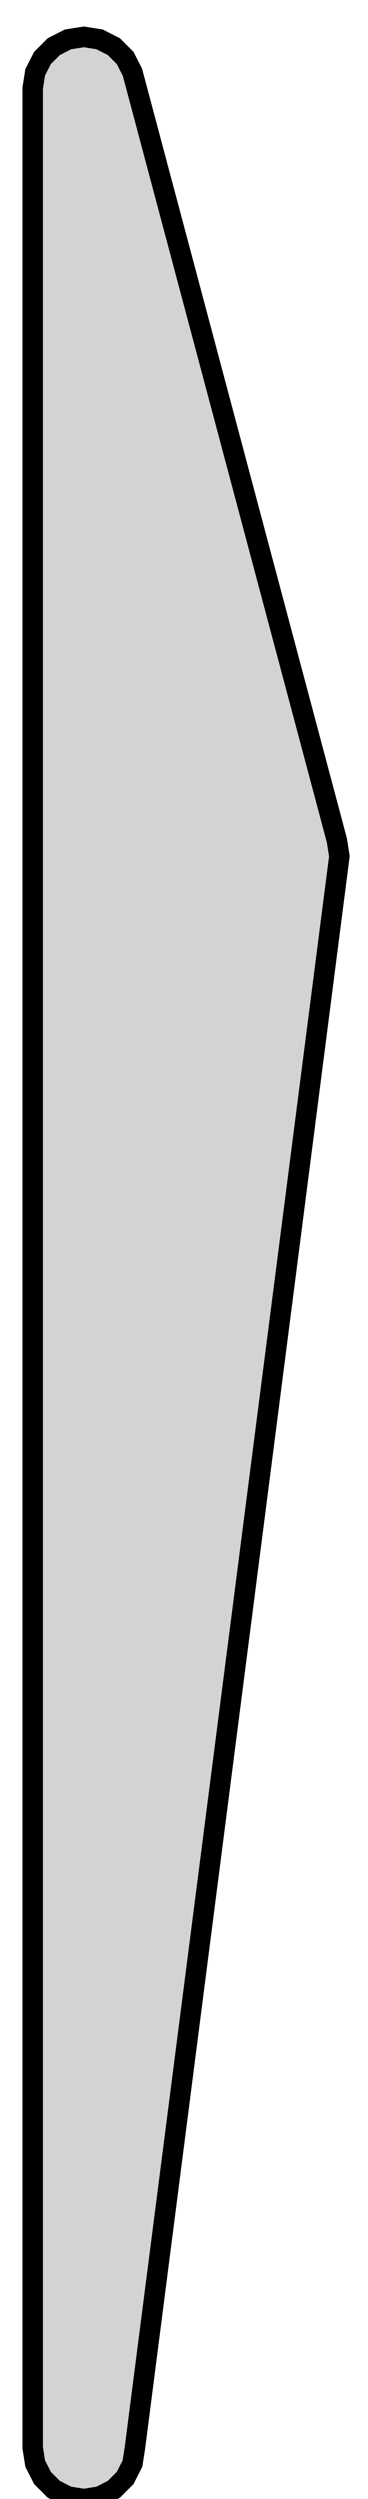 <?xml version="1.0" standalone="no"?>
<!DOCTYPE svg PUBLIC "-//W3C//DTD SVG 1.1//EN" "http://www.w3.org/Graphics/SVG/1.1/DTD/svg11.dtd">
<svg width="9" height="61" viewBox="28 -61 9 61" xmlns="http://www.w3.org/2000/svg" version="1.1">
<title>OpenSCAD Model</title>
<path d="
M 30.05,-60.1 L 29.664,-60.039 L 29.315,-59.861 L 29.039,-59.585 L 28.861,-59.236 L 28.8,-58.85
 L 28.8,-1.25 L 28.861,-0.864 L 29.039,-0.515 L 29.315,-0.239 L 29.664,-0.061 L 30.05,-0
 L 30.436,-0.061 L 30.785,-0.239 L 31.061,-0.515 L 31.239,-0.864 L 31.3,-1.25 L 36.3,-40.1
 L 36.239,-40.486 L 31.239,-59.236 L 31.061,-59.585 L 30.785,-59.861 L 30.436,-60.039 z
" stroke="black" fill="lightgray" stroke-width="0.5"/></svg>
